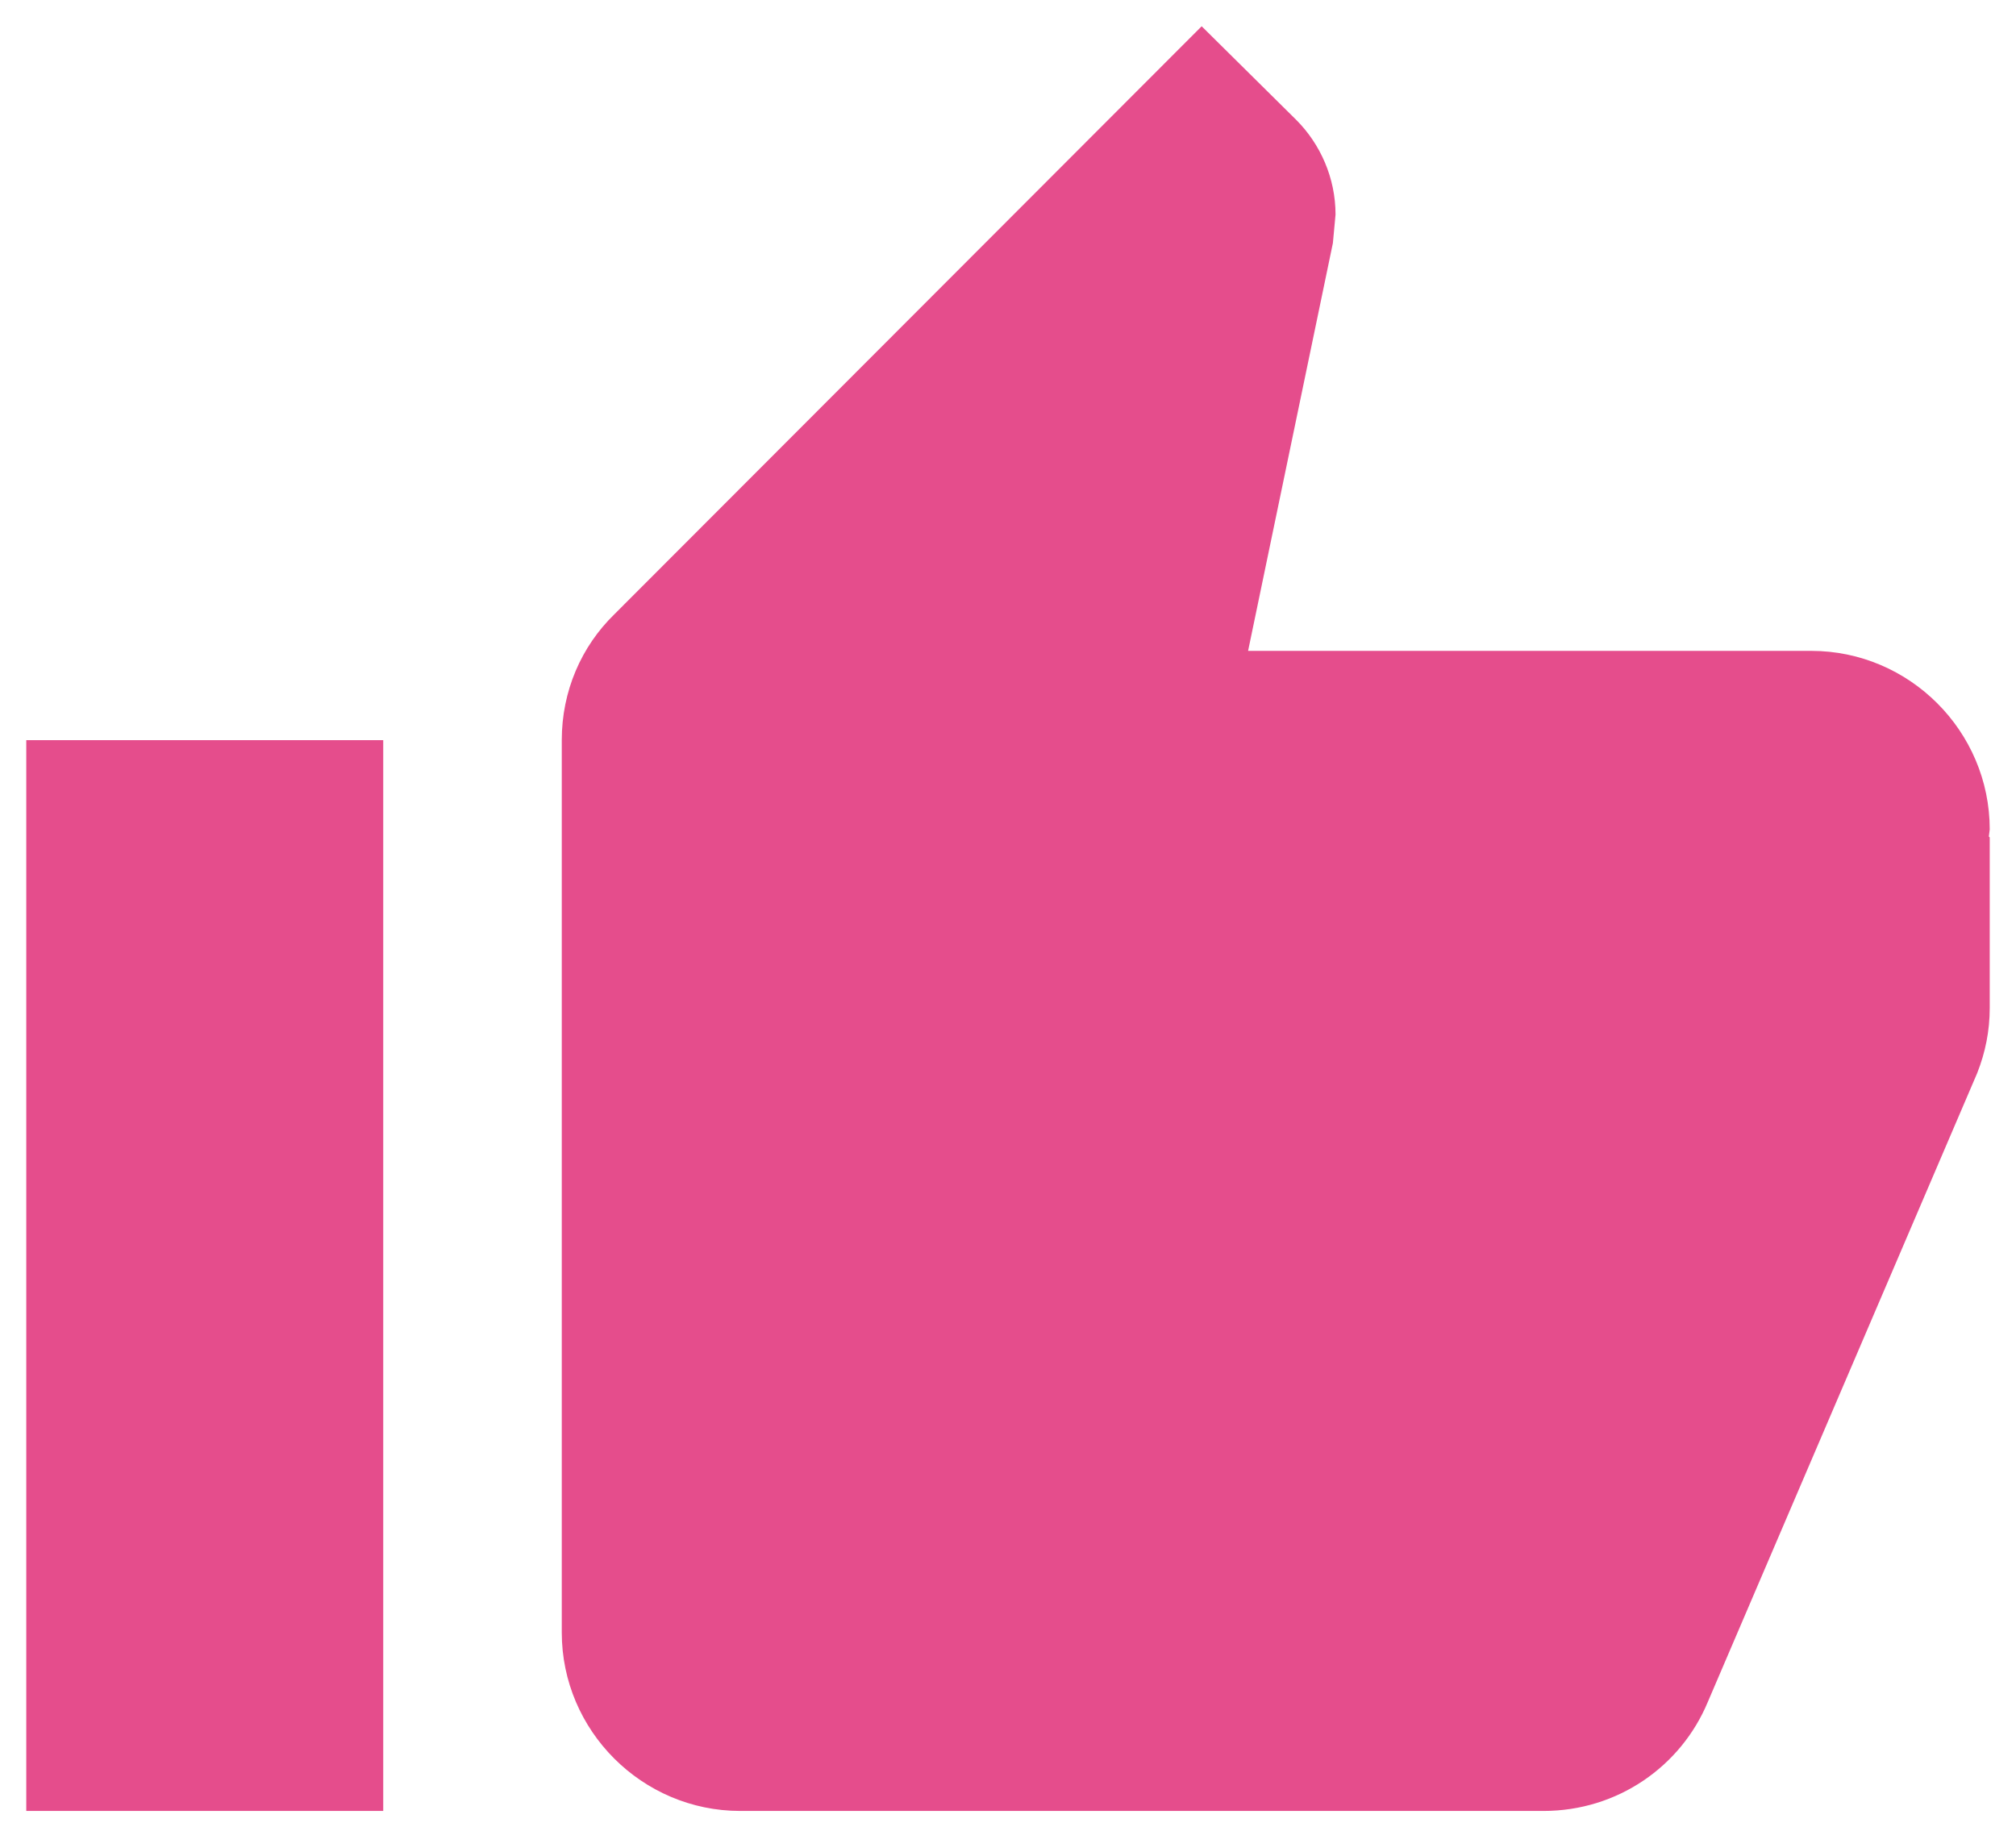 <?xml version="1.0" encoding="UTF-8"?>
<svg width="32px" height="29px" viewBox="0 0 32 29" version="1.1" xmlns="http://www.w3.org/2000/svg" xmlns:xlink="http://www.w3.org/1999/xlink">
    <!-- Generator: Sketch 46.2 (44496) - http://www.bohemiancoding.com/sketch -->
    <title>solid_thumbsup</title>
    <desc>Created with Sketch.</desc>
    <defs></defs>
    <g id="Page-1" stroke="none" stroke-width="1" fill="none" fill-rule="evenodd">
        <g id="solid_thumbsup" transform="translate(-1, -1)">
            <polygon id="Shape" points="0 0 34 0 34 34 0 34"></polygon>
            <path d="M1.417,29.75 L7.083,29.75 L7.083,12.75 L1.417,12.75 L1.417,29.75 Z M32.583,14.167 C32.583,12.608 31.308,11.333 29.75,11.333 L20.811,11.333 L22.157,4.859 L22.199,4.406 C22.199,3.825 21.958,3.287 21.576,2.904 L20.074,1.417 L10.752,10.752 C10.228,11.262 9.917,11.971 9.917,12.75 L9.917,26.917 C9.917,28.475 11.192,29.75 12.75,29.75 L25.5,29.75 C26.676,29.75 27.682,29.042 28.107,28.022 L32.385,18.034 C32.513,17.708 32.583,17.368 32.583,17 L32.583,14.294 L32.569,14.28 L32.583,14.167 Z" id="Shape" fill="#E54D8C" fill-rule="nonzero"></path>
        </g>
    </g>
</svg>